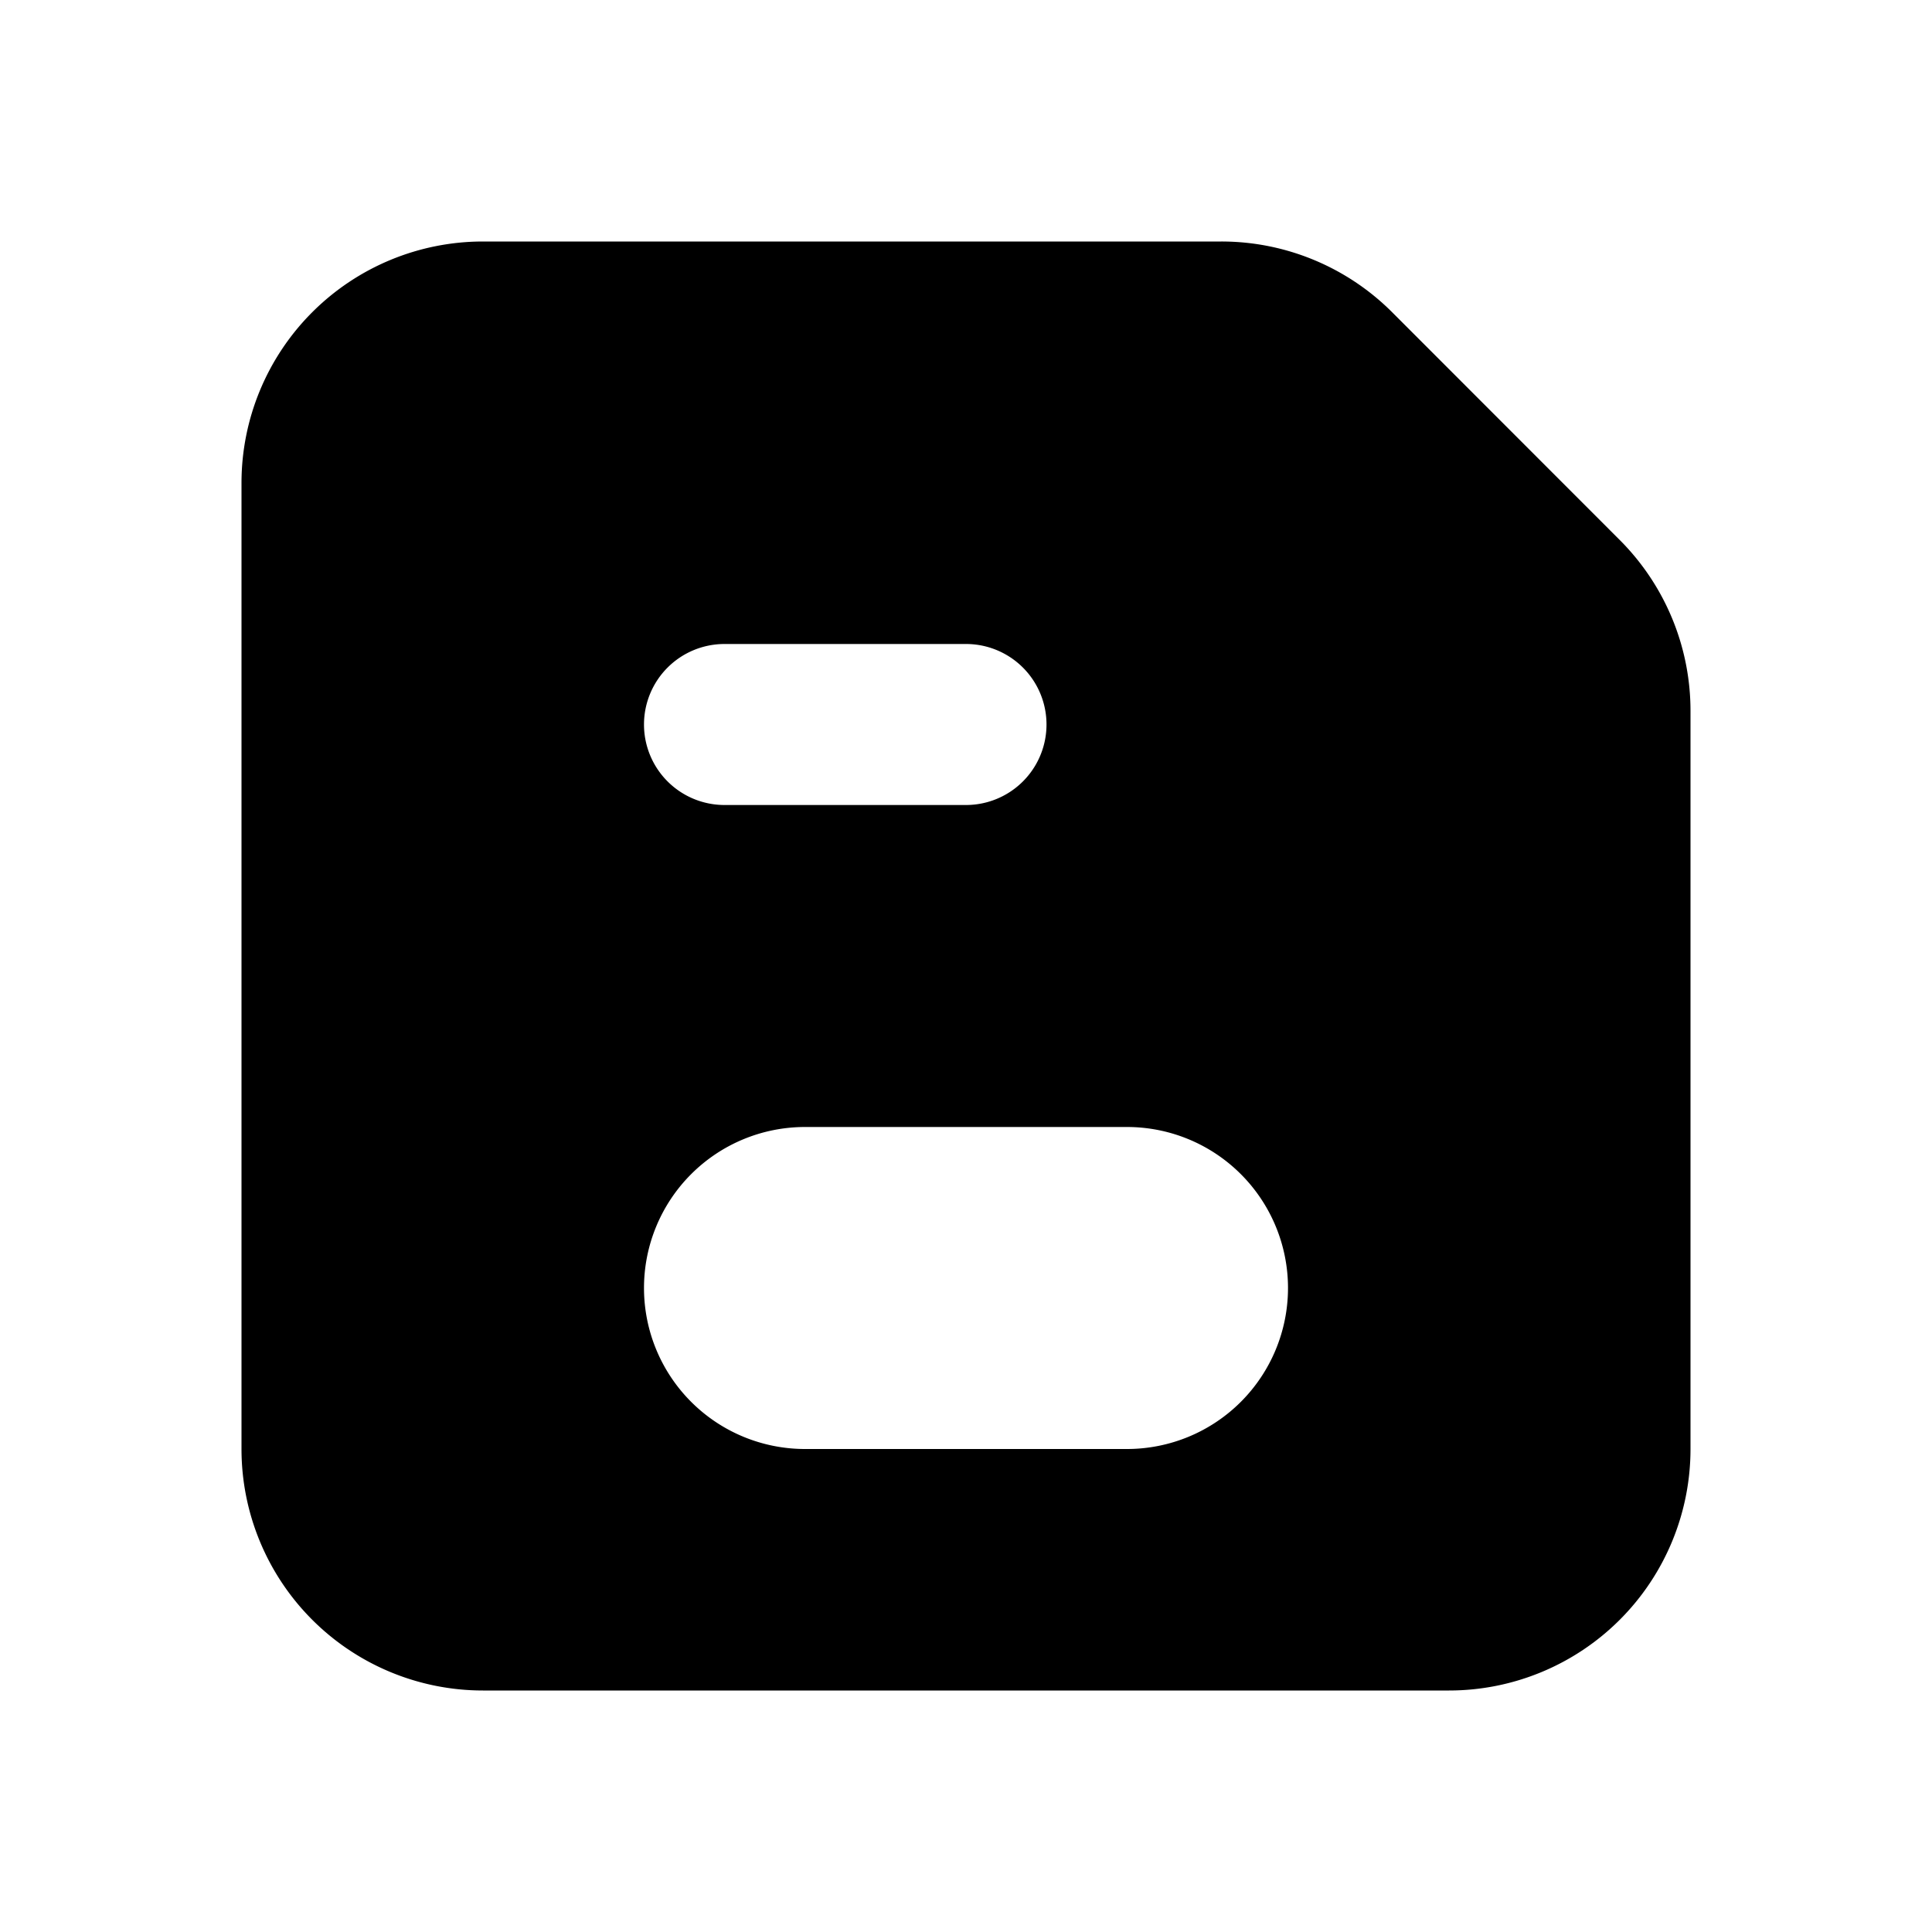 <svg fill="none" xmlns="http://www.w3.org/2000/svg" viewBox="0 0 24 24"><path fill-rule="evenodd" clip-rule="evenodd" d="M6 3a3 3 0 00-3 3v12a3 3 0 003 3h12a3 3 0 003-3V8.828a3 3 0 00-.879-2.12l-2.828-2.83A3 3 0 0015.172 3H6zm2 6a1 1 0 011-1h3a1 1 0 110 2H9a1 1 0 01-1-1zm2 5a2 2 0 100 4h4a2 2 0 100-4h-4z" fill="currentColor"/></svg>